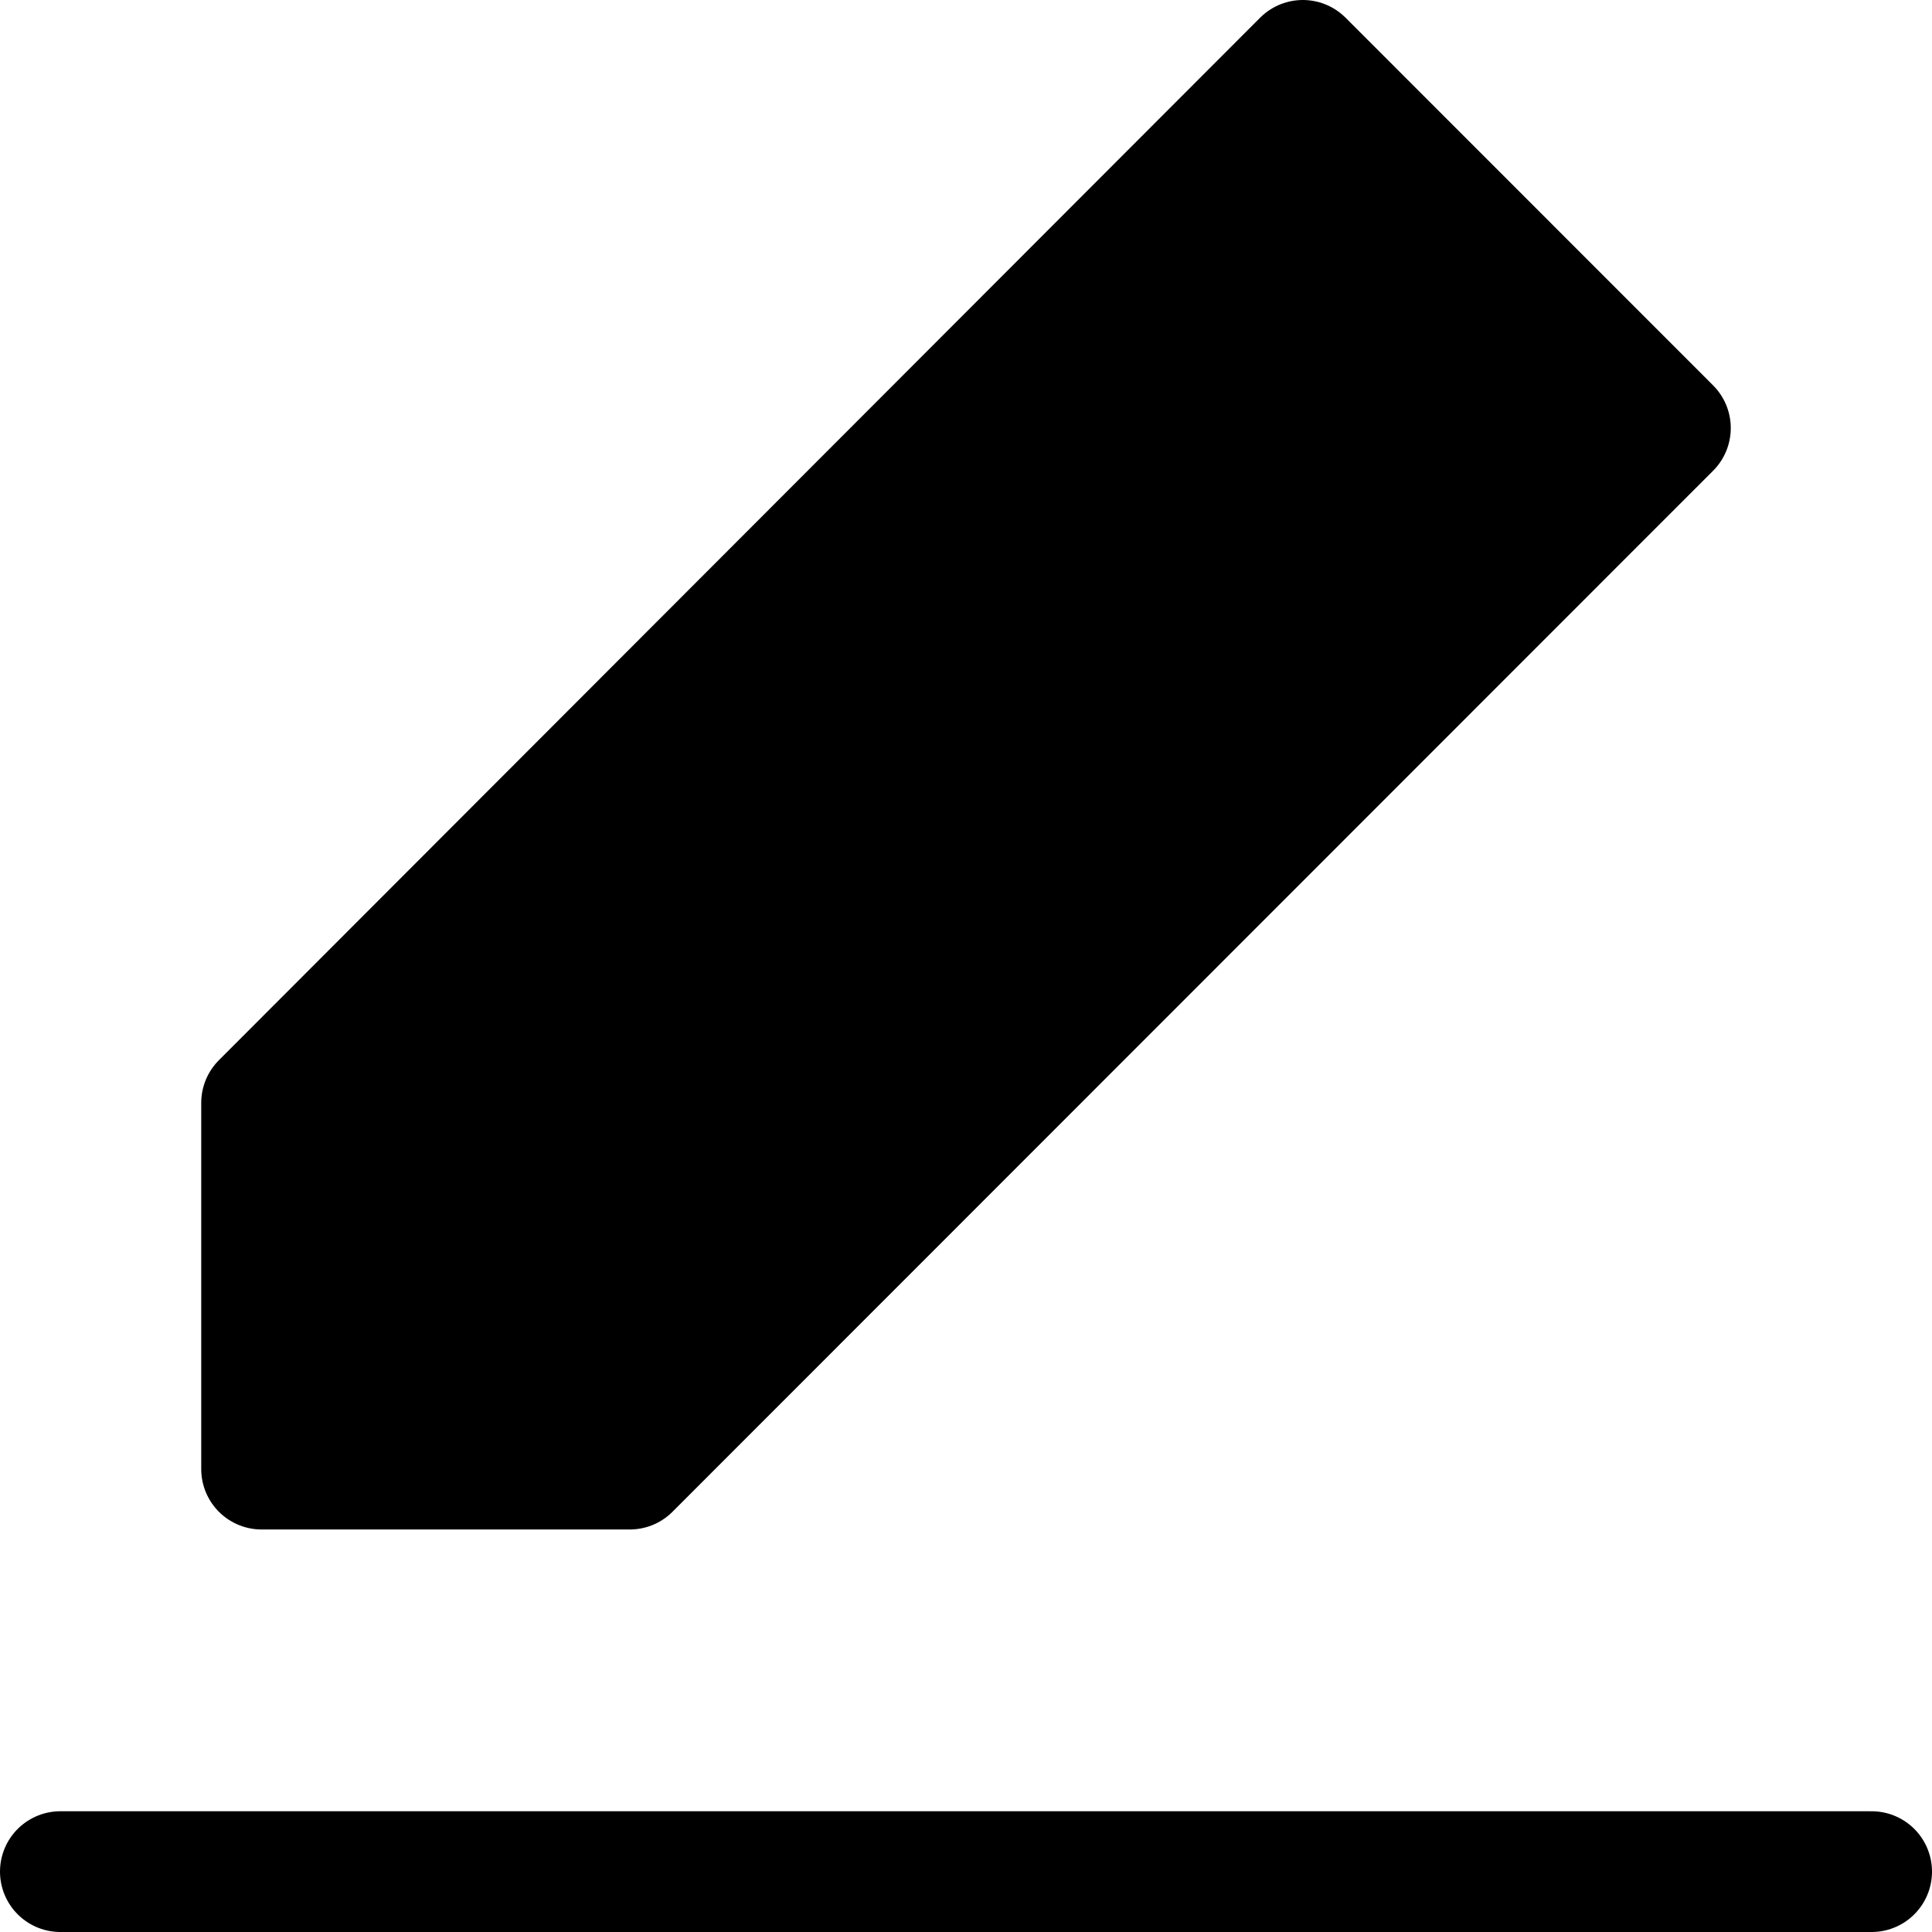 <svg xmlns="http://www.w3.org/2000/svg" width="32" height="32" viewBox="0 0 32 32" fill="none">
  <path d="M1 31H31" stroke="black" stroke-width="2" stroke-linecap="round" stroke-linejoin="round"/>
  <path d="M4.333 18.267V24.333H10.431L27.667 7.09L21.579 1L4.333 18.267Z" fill="black" stroke="black" stroke-width="2" stroke-linejoin="round"/>
</svg>